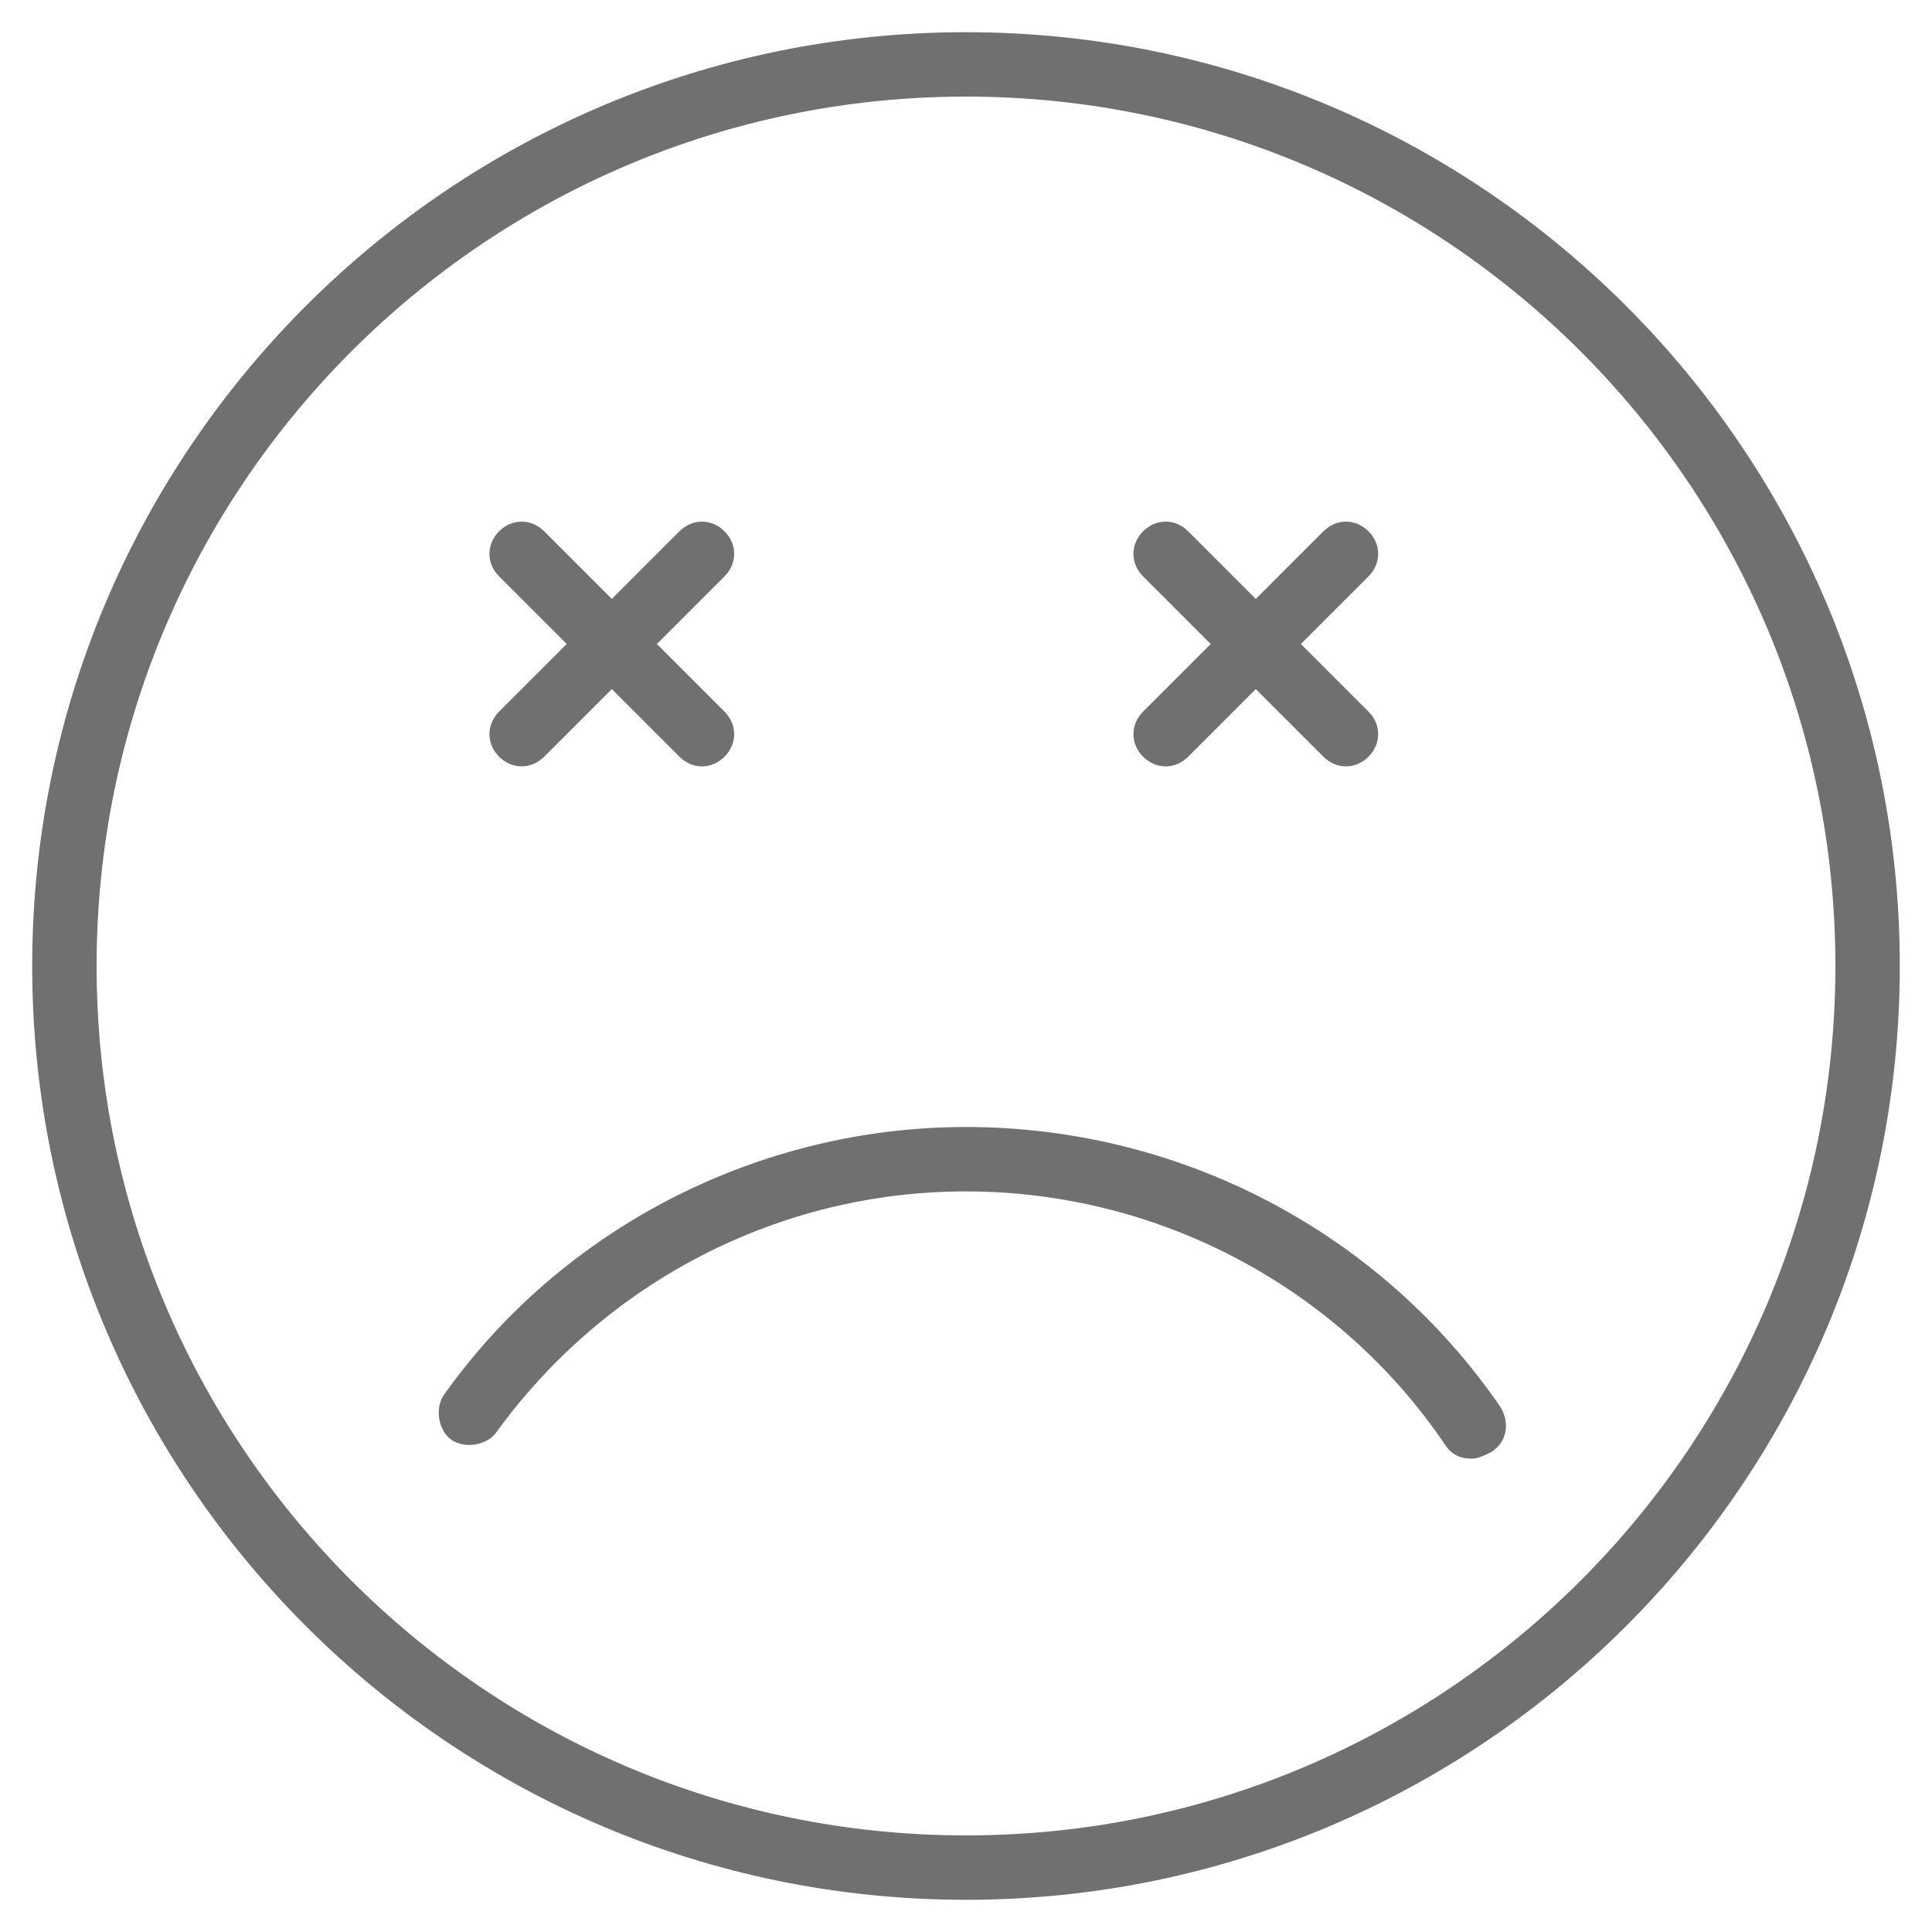 <?xml version="1.0" standalone="no"?><!DOCTYPE svg PUBLIC "-//W3C//DTD SVG 1.1//EN" "http://www.w3.org/Graphics/SVG/1.1/DTD/svg11.dtd"><svg t="1629007278357" class="icon" viewBox="0 0 1024 1024" version="1.1" xmlns="http://www.w3.org/2000/svg" p-id="3808" xmlns:xlink="http://www.w3.org/1999/xlink" width="200" height="200"><defs><style type="text/css"></style></defs><path d="M512 17.067C238.933 17.067 17.067 238.933 17.067 512S238.933 1006.933 512 1006.933 1006.933 785.067 1006.933 512 785.067 17.067 512 17.067z m0 955.733C257.707 972.8 51.2 766.293 51.2 512S257.707 51.2 512 51.2 972.8 257.707 972.8 512 766.293 972.8 512 972.8z" fill="#707070" p-id="3809"></path><path d="M512 597.333c-109.227 0-213.333 52.907-276.48 141.654-5.12 6.826-3.413 18.773 3.413 23.893 6.827 5.12 18.774 3.413 23.894-3.413 58.026-80.214 150.186-128 249.173-128 102.4 0 197.973 51.2 254.293 134.826 3.414 5.12 8.534 6.827 13.654 6.827 3.413 0 6.826-1.707 10.24-3.413 8.533-5.12 10.24-15.36 5.12-23.894-63.147-92.16-168.96-148.48-283.307-148.48zM264.533 401.067c6.827 6.826 17.067 6.826 23.894 0l35.84-35.84 35.84 35.84c6.826 6.826 17.066 6.826 23.893 0s6.827-17.067 0-23.894l-35.84-35.84 35.84-35.84c6.827-6.826 6.827-17.066 0-23.893-6.827-6.827-17.067-6.827-23.893 0l-35.84 35.84-35.84-35.84c-6.827-6.827-17.067-6.827-23.894 0-6.826 6.827-6.826 17.067 0 23.893l35.84 35.84-35.84 35.84c-6.826 6.827-6.826 17.067 0 23.894z m341.334 0c6.826 6.826 17.066 6.826 23.893 0l35.84-35.84 35.84 35.84c6.827 6.826 17.067 6.826 23.893 0s6.827-17.067 0-23.894l-35.84-35.84 35.84-35.84c6.827-6.826 6.827-17.066 0-23.893-6.826-6.827-17.066-6.827-23.893 0l-35.84 35.84-35.84-35.84c-6.827-6.827-17.067-6.827-23.893 0-6.827 6.827-6.827 17.067 0 23.893l35.84 35.84-35.84 35.84c-6.827 6.827-6.827 17.067 0 23.894z" fill="#707070" p-id="3810"></path></svg>